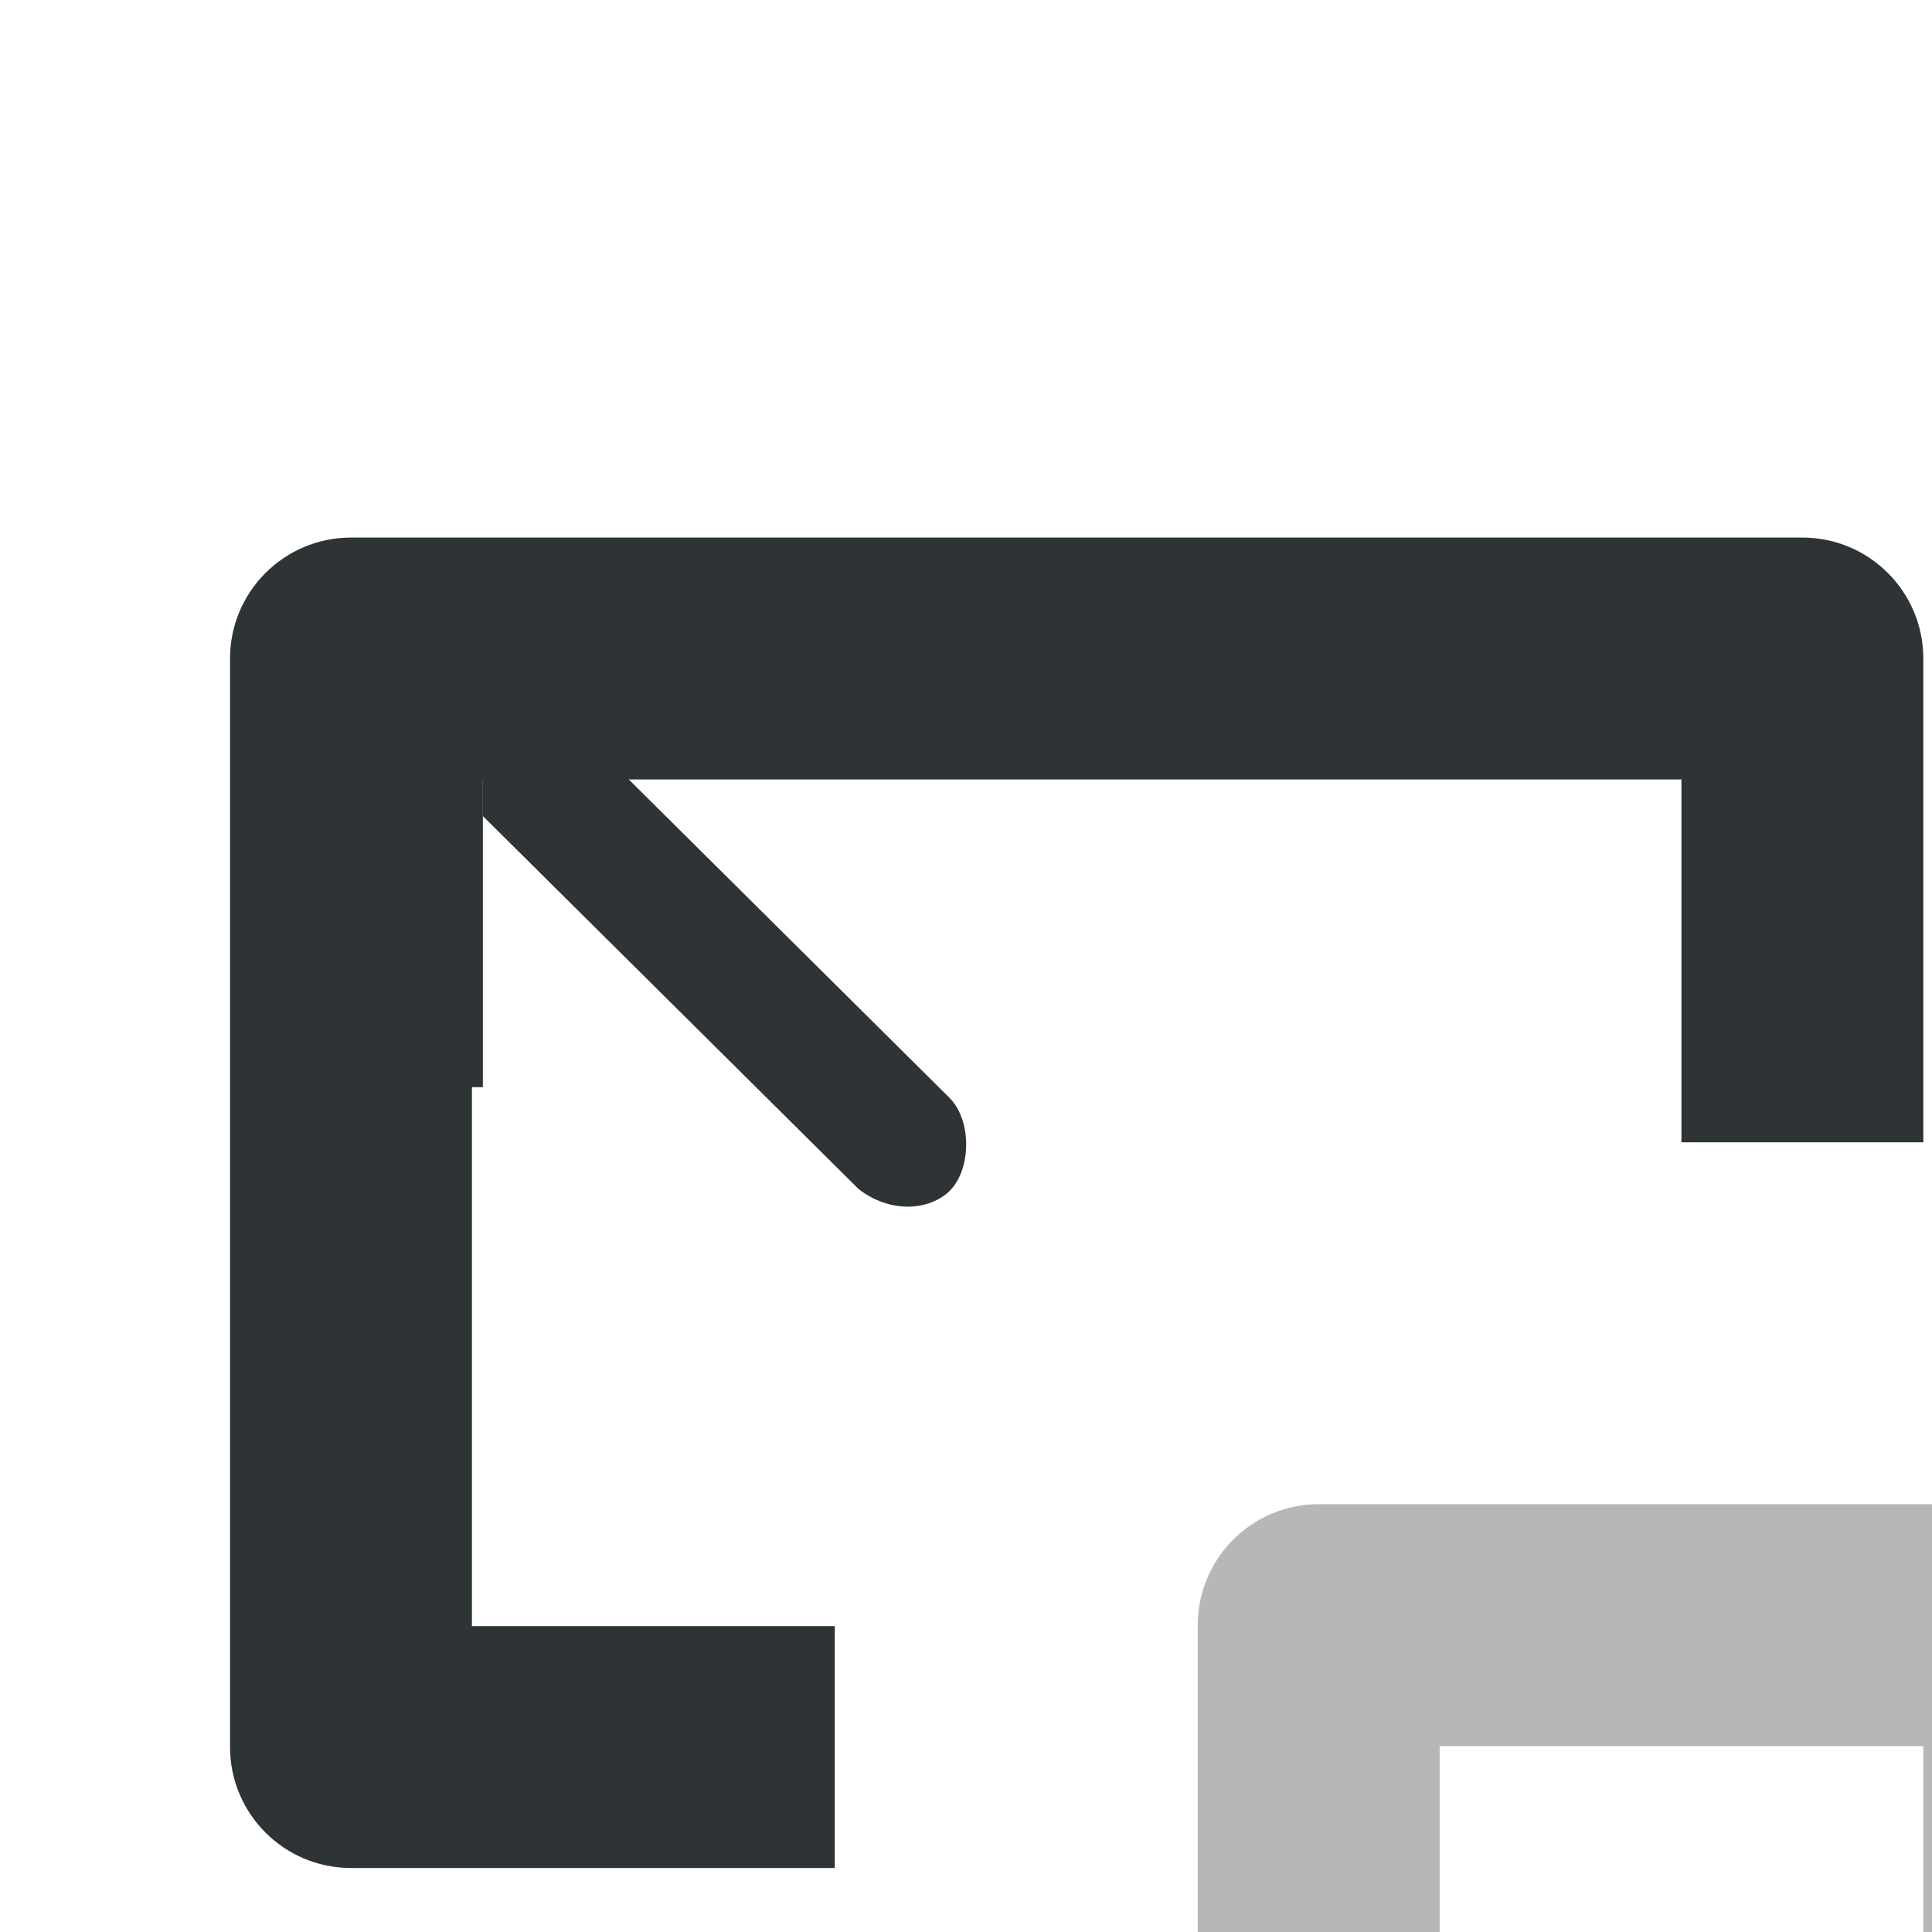 <?xml version="1.0" encoding="UTF-8" standalone="no"?>
<svg
   xmlns:dc="http://purl.org/dc/elements/1.1/"
   xmlns:cc="http://creativecommons.org/ns#"
   xmlns:rdf="http://www.w3.org/1999/02/22-rdf-syntax-ns#"
   xmlns:svg="http://www.w3.org/2000/svg"
   xmlns="http://www.w3.org/2000/svg"
   xmlns:sodipodi="http://sodipodi.sourceforge.net/DTD/sodipodi-0.dtd"
   xmlns:inkscape="http://www.inkscape.org/namespaces/inkscape"
   width="4.233mm"
   height="4.233mm"
   version="1.1"
   viewBox="0 0 4.233 4.233"
   id="svg923"
   sodipodi:docname="flypie-window-maximize.svg"
   inkscape:version="1.0.2 (e86c870879, 2021-01-15)">
  <defs
     id="defs927" />
  <sodipodi:namedview
     pagecolor="#ffffff"
     bordercolor="#666666"
     borderopacity="1"
     objecttolerance="10"
     gridtolerance="10"
     guidetolerance="10"
     inkscape:pageopacity="0"
     inkscape:pageshadow="2"
     inkscape:window-width="960"
     inkscape:window-height="1131"
     id="namedview925"
     showgrid="false"
     inkscape:zoom="11.411037"
     inkscape:cx="36.165614"
     inkscape:cy="-14.348296"
     inkscape:window-x="960"
     inkscape:window-y="32"
     inkscape:window-maximized="0"
     inkscape:current-layer="svg923"
     inkscape:document-rotation="0"
     fit-margin-top="0"
     fit-margin-left="0"
     fit-margin-right="0"
     fit-margin-bottom="0" />
  <g
     id="g25778"
     transform="matrix(0.265,0,0,0.265,-319.881,-411.565)"
     style="display:inline">
    <g
       transform="translate(2138.007,405.444)"
       id="g25776"
       style="fill:#2e3436;fill-opacity:1">
      <path
         sodipodi:nodetypes="cccccccccccccc"
         inkscape:connector-curvature="0"
         transform="translate(-2153.007,644.076)"
         d="m 1225,508 c -0.552,6e-5 -1,0.448 -1,1 v 9 c 10e-5,0.552 0.448,1 1,1 h 4 v -2 h -3 v -7 h 10 v 3 h 2 V 509 c -10e-5,-0.552 -0.448,-1 -1,-1 z"
         style="color:#000000;font-style:normal;font-variant:normal;font-weight:normal;font-stretch:normal;font-size:medium;line-height:normal;font-family:sans-serif;font-variant-ligatures:normal;font-variant-position:normal;font-variant-caps:normal;font-variant-numeric:normal;font-variant-alternates:normal;font-variant-east-asian:normal;font-feature-settings:normal;font-variation-settings:normal;text-indent:0;text-align:start;text-decoration:none;text-decoration-line:none;text-decoration-style:solid;text-decoration-color:#000000;letter-spacing:normal;word-spacing:normal;text-transform:none;writing-mode:lr-tb;direction:ltr;text-orientation:mixed;dominant-baseline:auto;baseline-shift:baseline;text-anchor:start;white-space:normal;shape-padding:0;shape-margin:0;inline-size:0;clip-rule:nonzero;display:inline;overflow:visible;visibility:visible;opacity:1;isolation:auto;mix-blend-mode:normal;color-interpolation:sRGB;color-interpolation-filters:linearRGB;solid-color:#000000;solid-opacity:1;vector-effect:none;fill:#2e3436;fill-opacity:1;fill-rule:nonzero;stroke:none;stroke-width:2;stroke-linecap:round;stroke-linejoin:round;stroke-miterlimit:4;stroke-dasharray:none;stroke-dashoffset:0;stroke-opacity:1;color-rendering:auto;image-rendering:auto;shape-rendering:auto;text-rendering:auto;enable-background:accumulate;stop-color:#000000;stop-opacity:1"
         id="path25772" />
      <path
         style="color:#000000;font-style:normal;font-variant:normal;font-weight:normal;font-stretch:normal;font-size:medium;line-height:normal;font-family:sans-serif;font-variant-ligatures:normal;font-variant-position:normal;font-variant-caps:normal;font-variant-numeric:normal;font-variant-alternates:normal;font-variant-east-asian:normal;font-feature-settings:normal;font-variation-settings:normal;text-indent:0;text-align:start;text-decoration:none;text-decoration-line:none;text-decoration-style:solid;text-decoration-color:#000000;letter-spacing:normal;word-spacing:normal;text-transform:none;writing-mode:lr-tb;direction:ltr;text-orientation:mixed;dominant-baseline:auto;baseline-shift:baseline;text-anchor:start;white-space:normal;shape-padding:0;shape-margin:0;inline-size:0;clip-rule:nonzero;display:inline;overflow:visible;visibility:visible;opacity:1;isolation:auto;mix-blend-mode:normal;color-interpolation:sRGB;color-interpolation-filters:linearRGB;solid-color:#000000;solid-opacity:1;vector-effect:none;fill:#2e3436;fill-opacity:0.35;fill-rule:nonzero;stroke:none;stroke-width:2;stroke-linecap:round;stroke-linejoin:round;stroke-miterlimit:4;stroke-dasharray:none;stroke-dashoffset:0;stroke-opacity:1;color-rendering:auto;image-rendering:auto;shape-rendering:auto;text-rendering:auto;enable-background:accumulate;stop-color:#000000;stop-opacity:1"
         d="m -920.006,1160.068 c -0.552,10e-5 -1,0.448 -1,1 v 4.008 c 6e-5,0.552 0.448,1 1,1 h 5.999 c 0.552,-10e-5 1,-0.448 1,-1 v -4.008 c -6e-5,-0.552 -0.448,-1 -1,-1 z m 1,2 h 3.999 v 2.008 h -3.999 z"
         id="path25774"
         sodipodi:nodetypes="cccccccccccccc" />
    </g>
  </g>
  <path
     id="rect25829"
     style="display:inline;fill:#2e3436;stroke-width:0.529;stroke-linecap:round;stroke-linejoin:round;stop-color:#000000"
     d="M 2.081,2.609 C 2.036,2.653 1.95,2.659 1.881,2.605 L 1.058,1.788 V 1.588 h 0.199 l 0.823,0.817 c 0.051,0.051 0.047,0.159 7.937e-4,0.204 z"
     sodipodi:nodetypes="scccccs" />
  <rect
     style="display:inline;fill:#2e3436;fill-opacity:1;stroke:none;stroke-width:0.529;stroke-linecap:round;stroke-linejoin:round;stroke-miterlimit:4;stroke-dasharray:none;stroke-opacity:1;stop-color:#000000"
     id="rect25823"
     width="1.058"
     height="0.265"
     x="-1.851"
     y="-1.588"
     transform="scale(-1)" />
  <rect
     style="display:inline;fill:#2e3436;fill-opacity:1;stroke:none;stroke-width:0.529;stroke-linecap:round;stroke-linejoin:round;stroke-miterlimit:4;stroke-dasharray:none;stroke-opacity:1;stop-color:#000000"
     id="rect25825"
     width="0.265"
     height="1.058"
     x="-1.058"
     y="-2.382"
     transform="scale(-1)" />
</svg>
